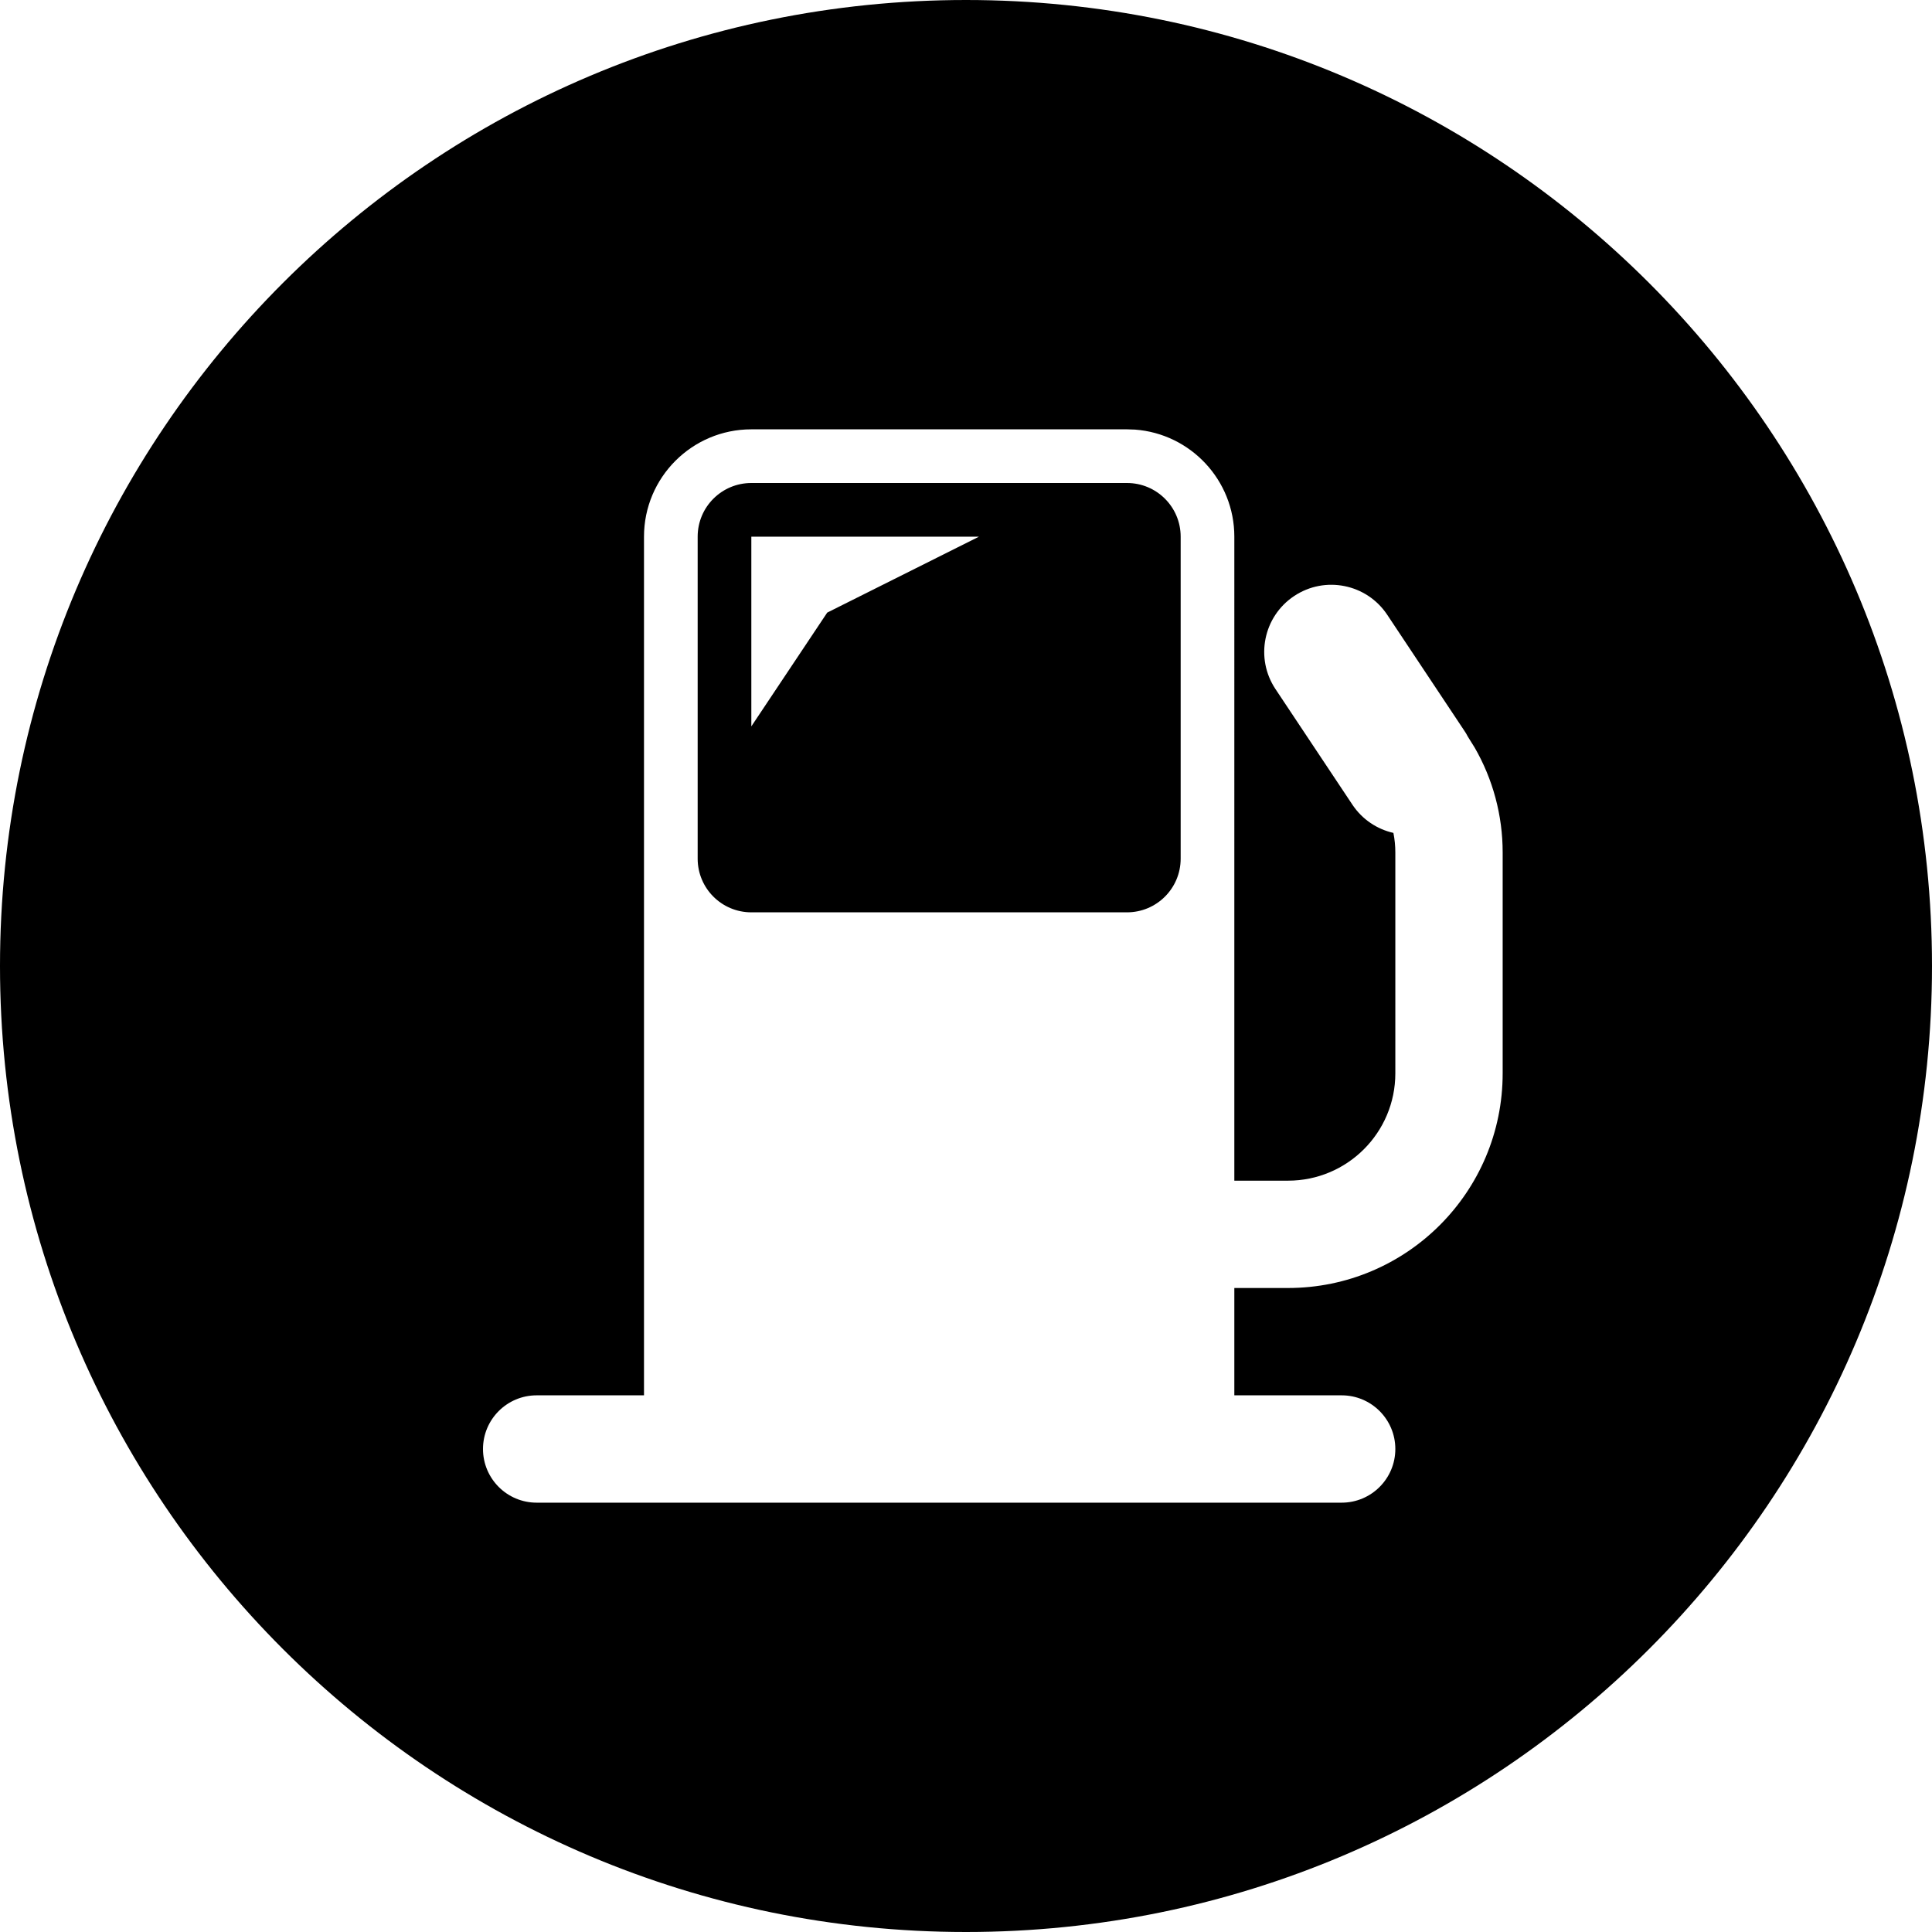 <svg xmlns="http://www.w3.org/2000/svg" width="36" height="36" viewBox="0 0 36 36">
    <path fill-rule="evenodd" d="M18 0c9.941 0 18 8.059 18 18s-8.059 18-18 18S0 27.941 0 18 8.059 0 18 0zm3 8h-7c-1.104 0-2 .896-2 2v16h-2c-.552 0-1 .448-1 1s.448 1 1 1h15c.552 0 1-.448 1-1s-.448-1-1-1h-2v-2h1c2.21 0 4-1.79 4-4v-4.117c0-.688-.181-1.363-.523-1.955l-.126-.202c-.02-.04-.044-.079-.07-.117l-1.433-2.155c-.383-.575-1.159-.73-1.733-.348-.575.382-.731 1.158-.349 1.733l1.434 2.155c.185.278.463.458.764.526.024.118.036.24.036.363V20c0 1.105-.895 2-2 2h-1V10c0-1.054-.816-1.918-1.85-1.995L21 8zm0 1c.552 0 1 .447 1 1v6c0 .553-.448 1-1 1h-7c-.552 0-1-.447-1-1v-6c0-.553.448-1 1-1h7zm-2.758 1H14v3.535l1.414-2.12L18.242 10z"/>
</svg>

